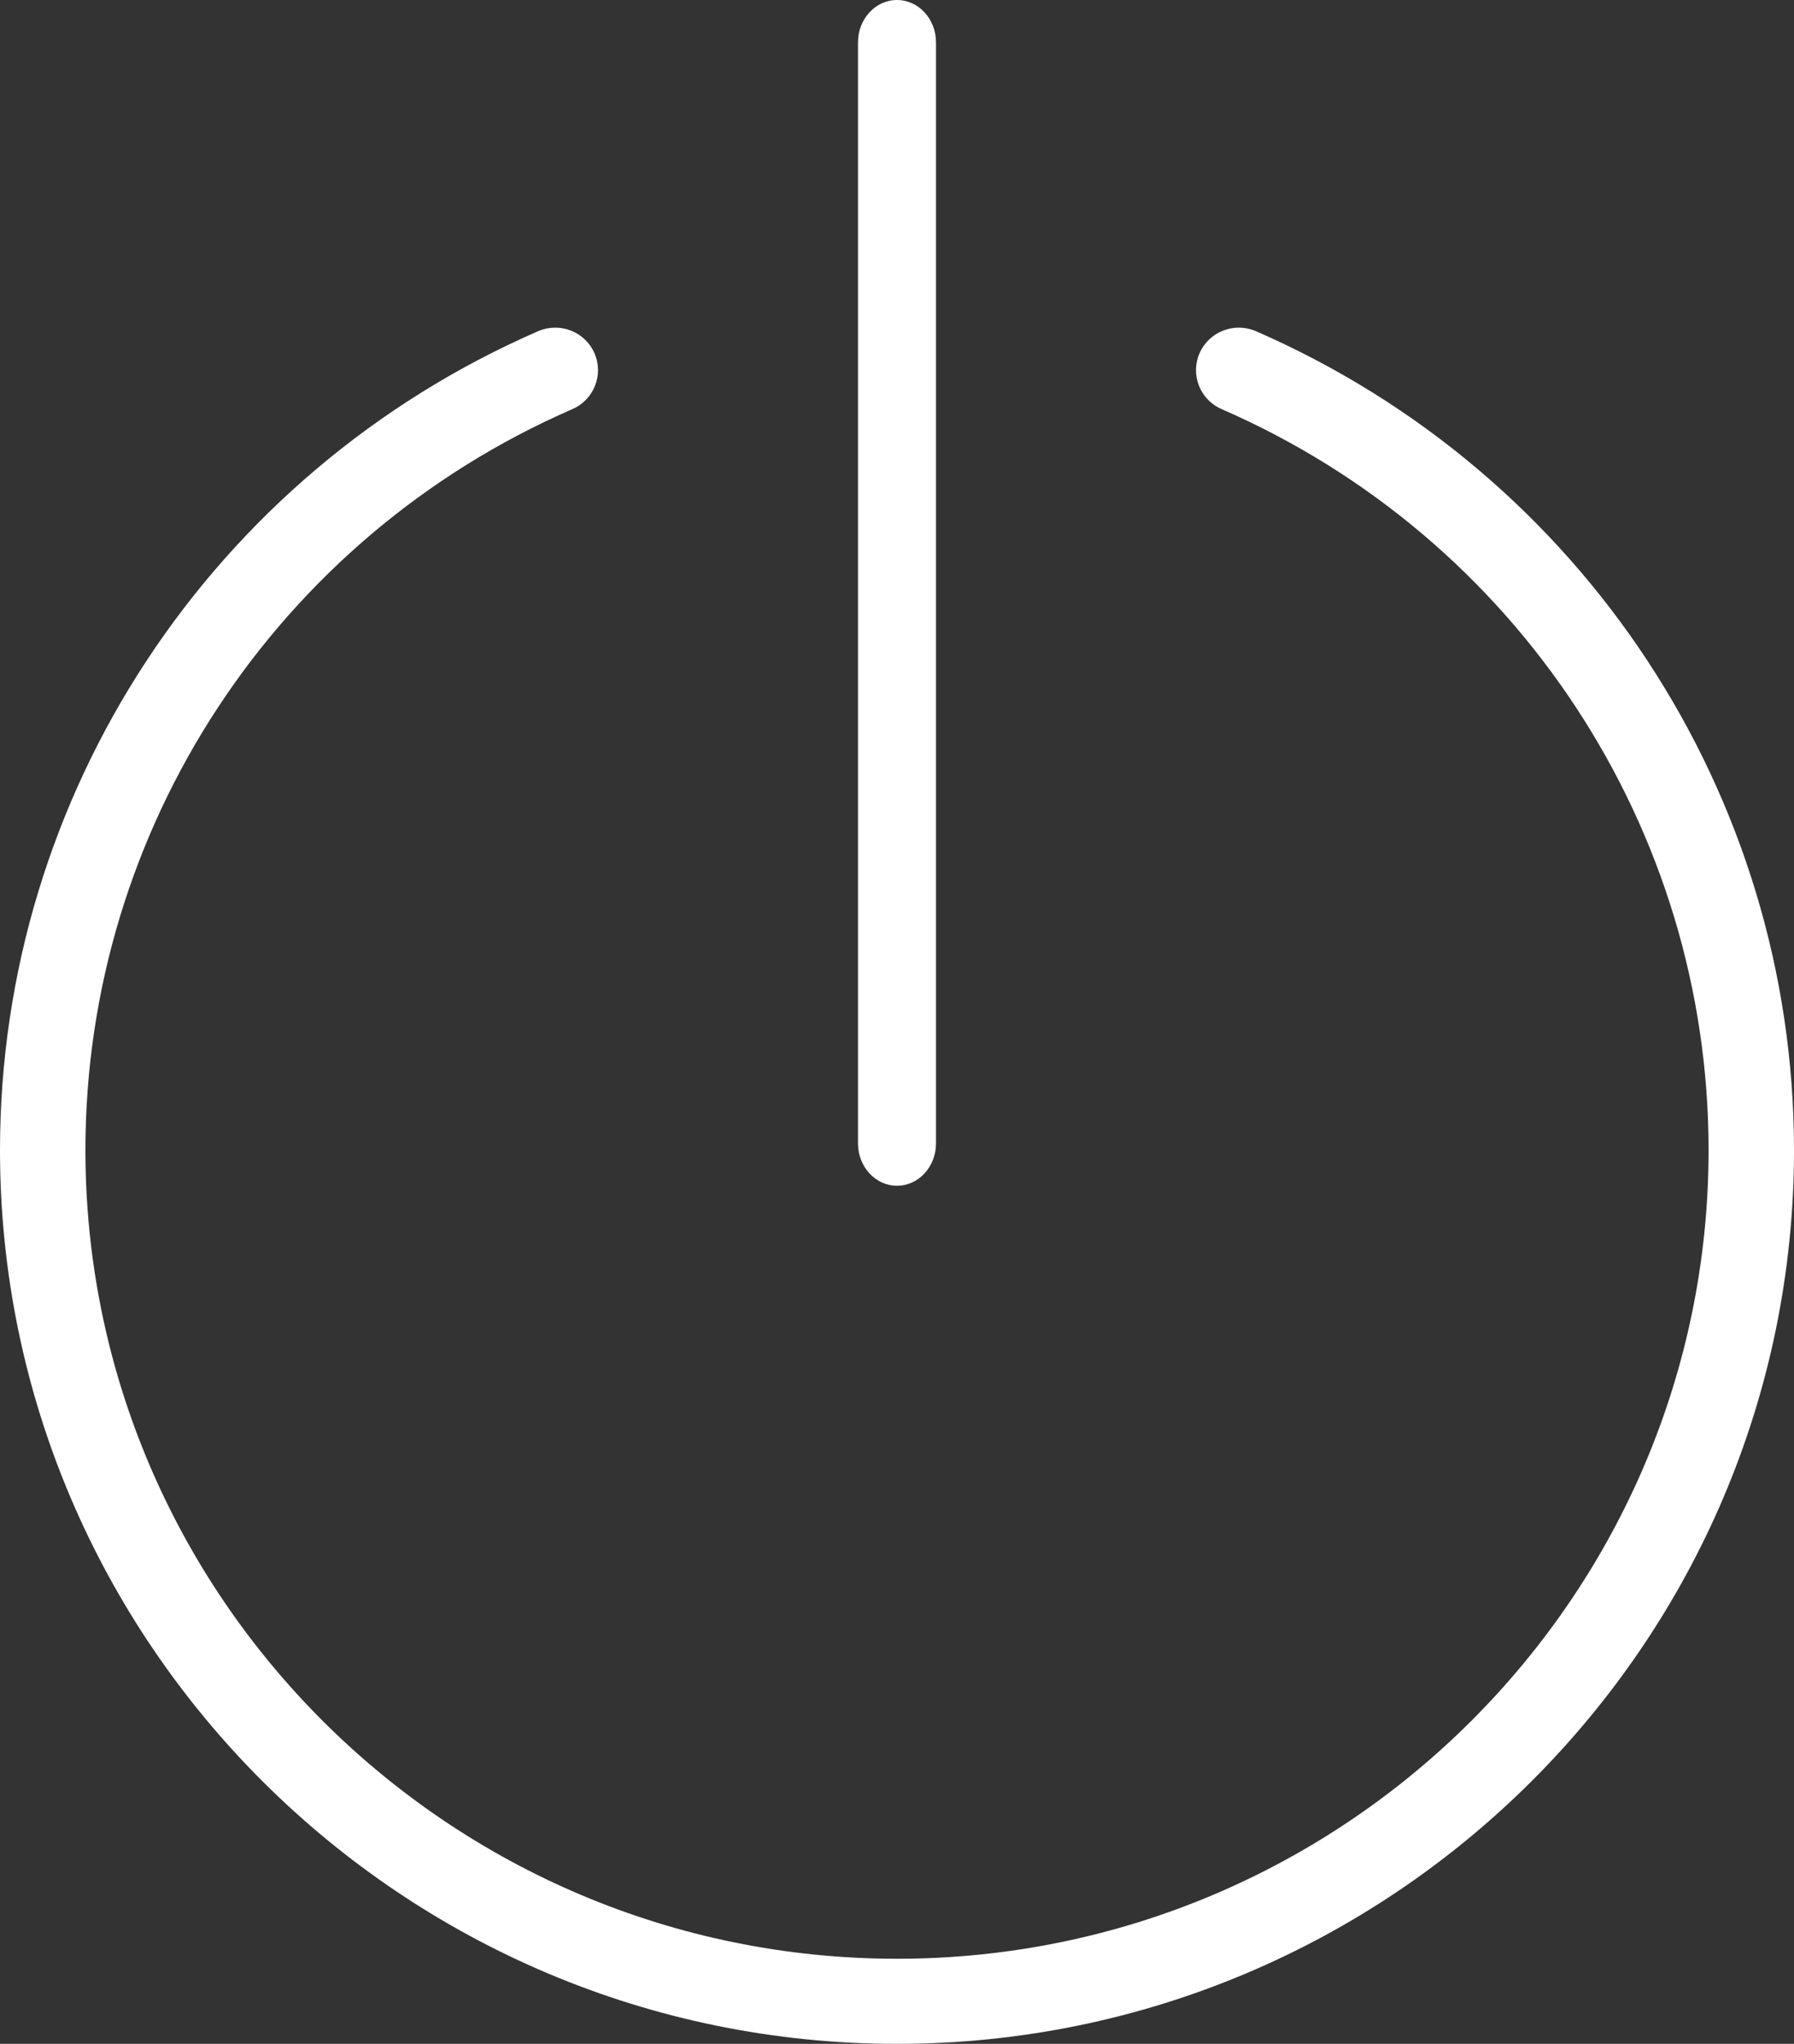 <?xml version="1.0" encoding="UTF-8"?>
<svg width="115px" height="131px" viewBox="0 0 115 131" version="1.1" xmlns="http://www.w3.org/2000/svg" xmlns:xlink="http://www.w3.org/1999/xlink">
    <rect x="0" y="0" width="115" height="131" fill="#333333" stroke="none"/>
    <!-- Generator: Sketch 48.1 (47250) - http://www.bohemiancoding.com/sketch -->
    <title>Power</title>
    <desc>Created with Sketch.</desc>
    <defs></defs>
    <g id="Page-1" stroke="none" stroke-width="1" fill="none" fill-rule="evenodd">
        <g id="Power" fill="#FFFFFF" fill-rule="nonzero">
            <path d="M57.5,76 C56.12,76 55,74.784 55,73.286 L55,2.714 C55,1.216 56.12,0 57.5,0 C58.88,0 60,1.216 60,2.714 L60,73.286 C60,74.784 58.88,76 57.5,76 Z" id="Shape"></path>
            <path d="M57.5,131 C25.793,131 0,105.302 0,73.712 C0,50.949 13.543,30.352 34.5,21.224 C35.891,20.63 37.501,21.257 38.103,22.632 C38.711,24.012 38.076,25.622 36.69,26.222 C17.726,34.483 5.476,53.12 5.476,73.712 C5.476,102.29 28.816,125.544 57.5,125.544 C86.184,125.544 109.524,102.29 109.524,73.712 C109.524,53.12 97.274,34.483 78.31,26.222 C76.924,25.622 76.289,24.012 76.897,22.632 C77.505,21.257 79.115,20.63 80.5,21.224 C101.457,30.352 115,50.949 115,73.712 C115,105.302 89.207,131 57.5,131 Z" id="Shape"></path>
        </g>
    </g>
</svg>